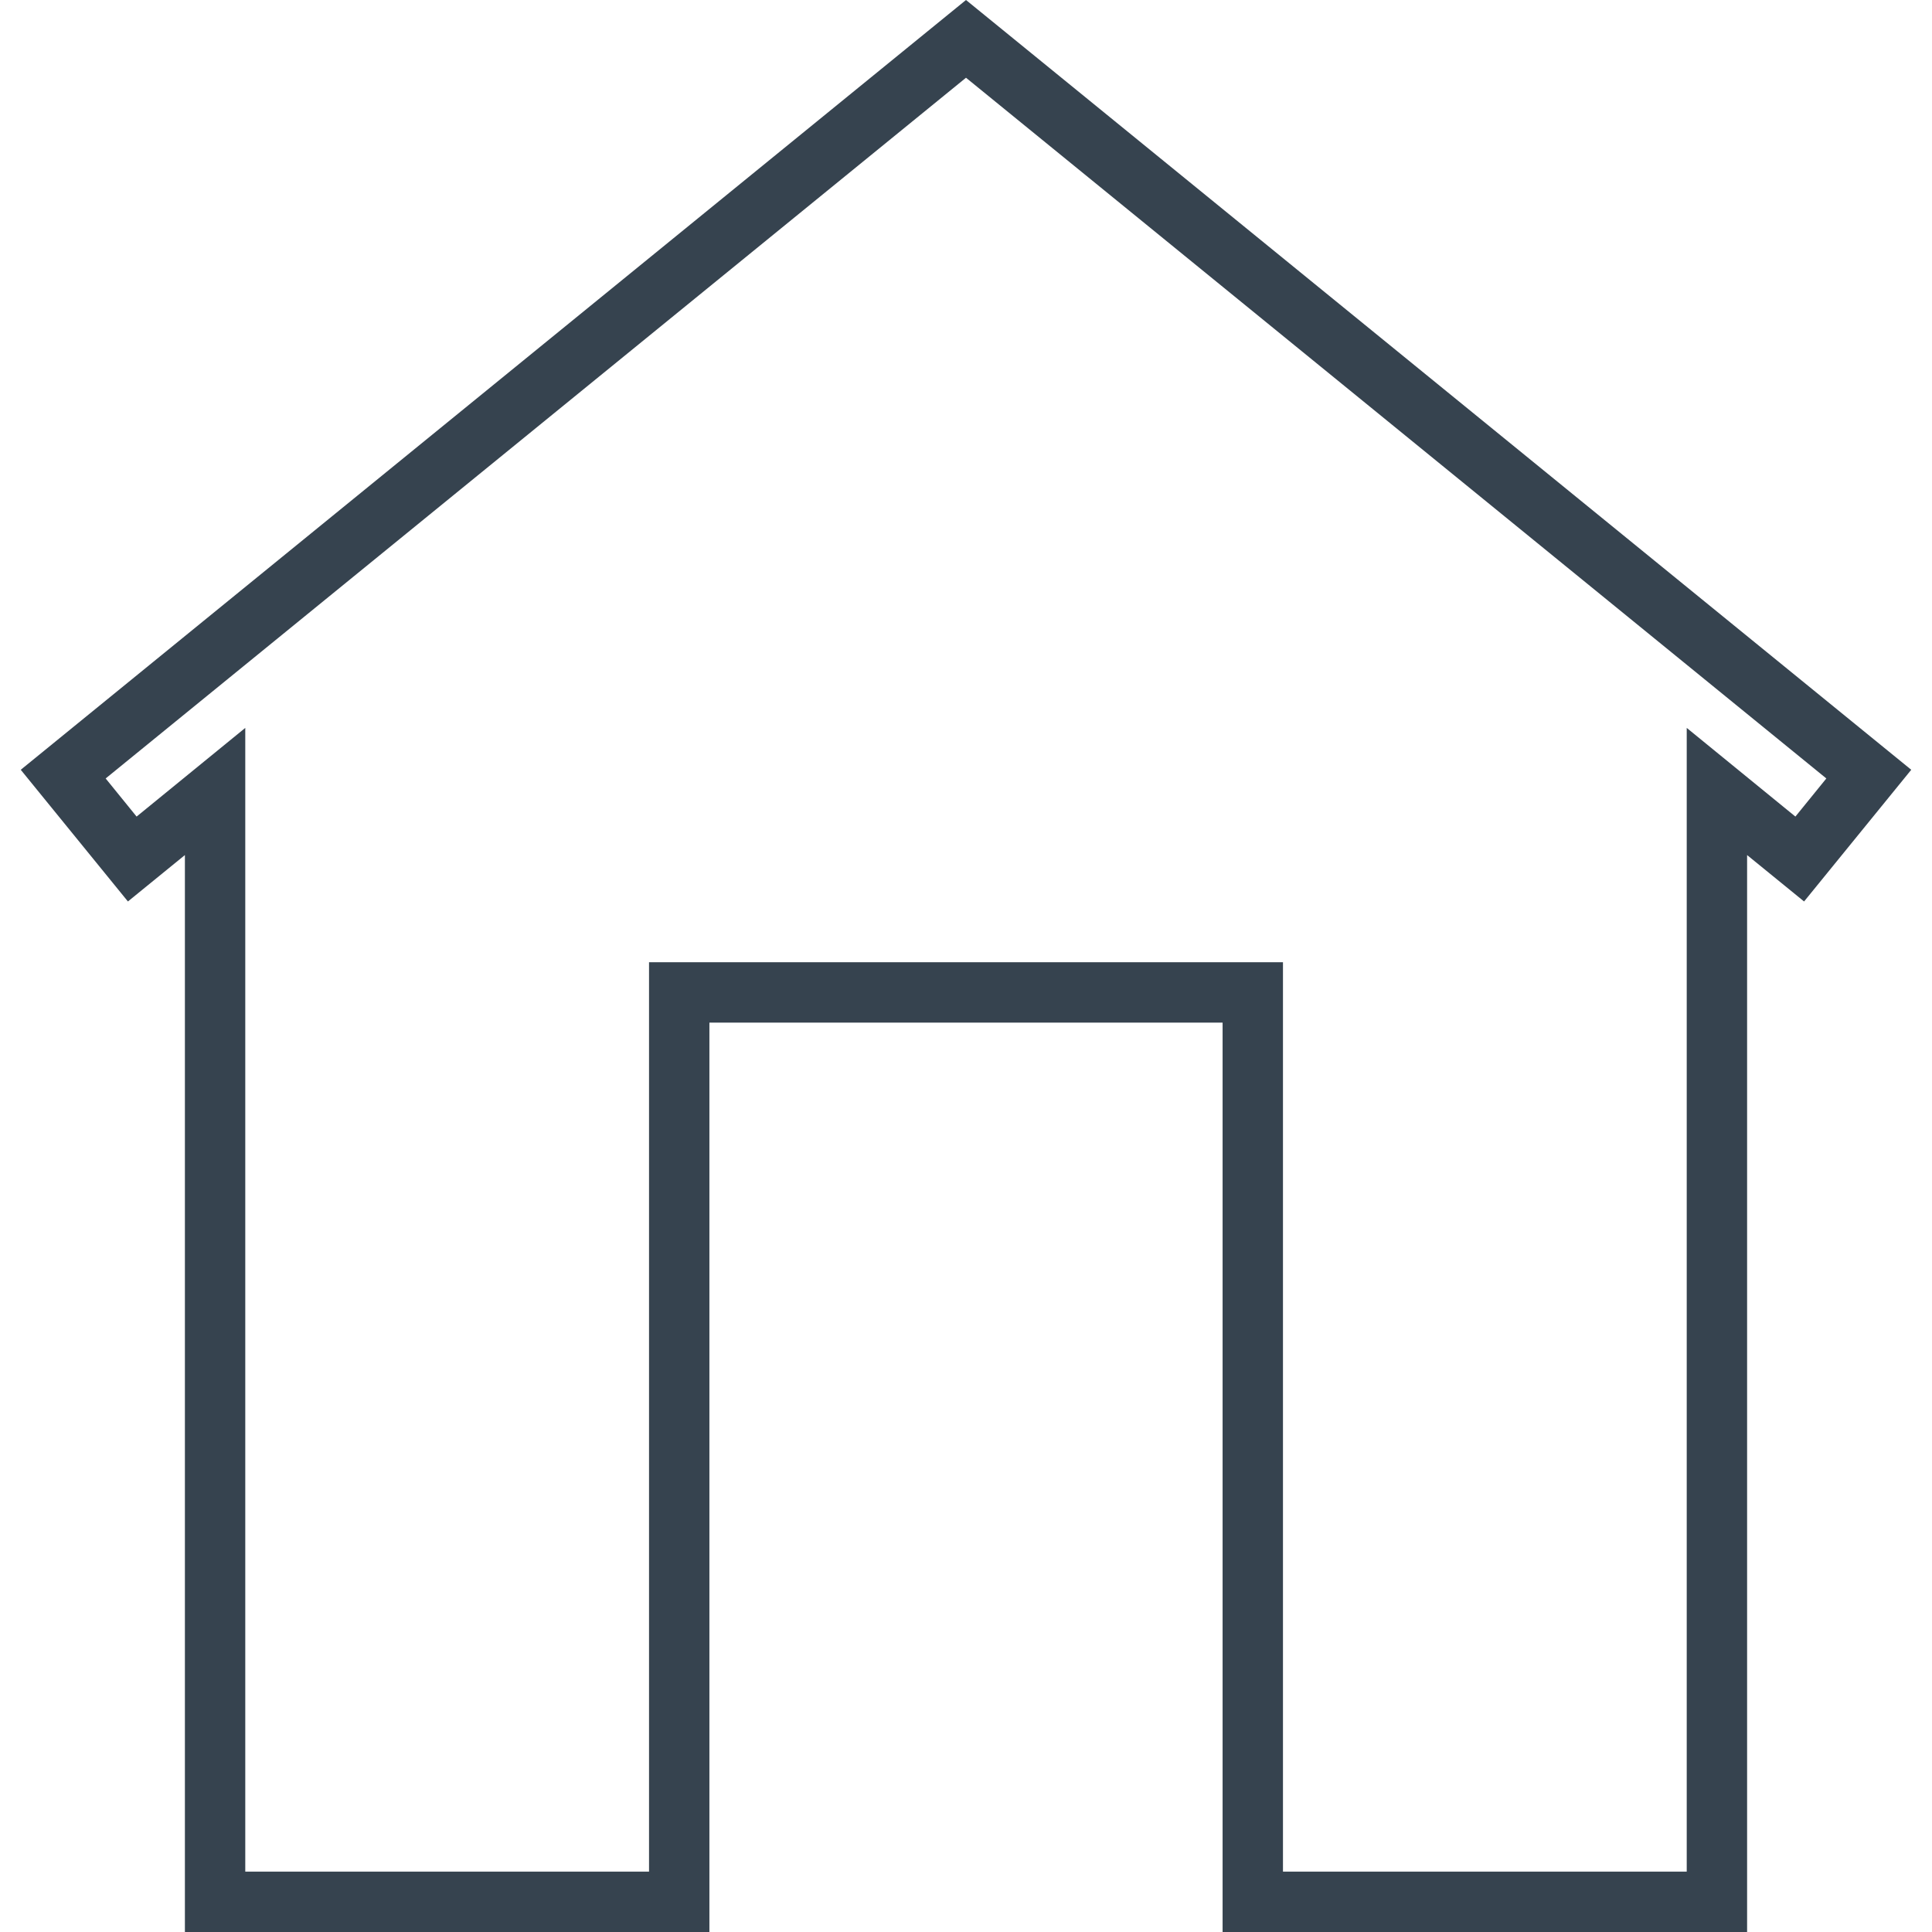 <svg xmlns="http://www.w3.org/2000/svg" viewBox="0 0 512 512" xml:space="preserve"><path d="m256 20.6 228 185.7-8.2 10.1-2.7-2.2-26.1-21.3V496H340V255H172v241H65V192.9l-26.1 21.3-2.7 2.2-8.2-10.1L256 20.6M256 0 5.5 204l28.4 34.9L49 226.6V512h139V271h136v241h139V226.6l15.1 12.3 28.4-34.9L256 0z" fill="#36434f"/></svg>